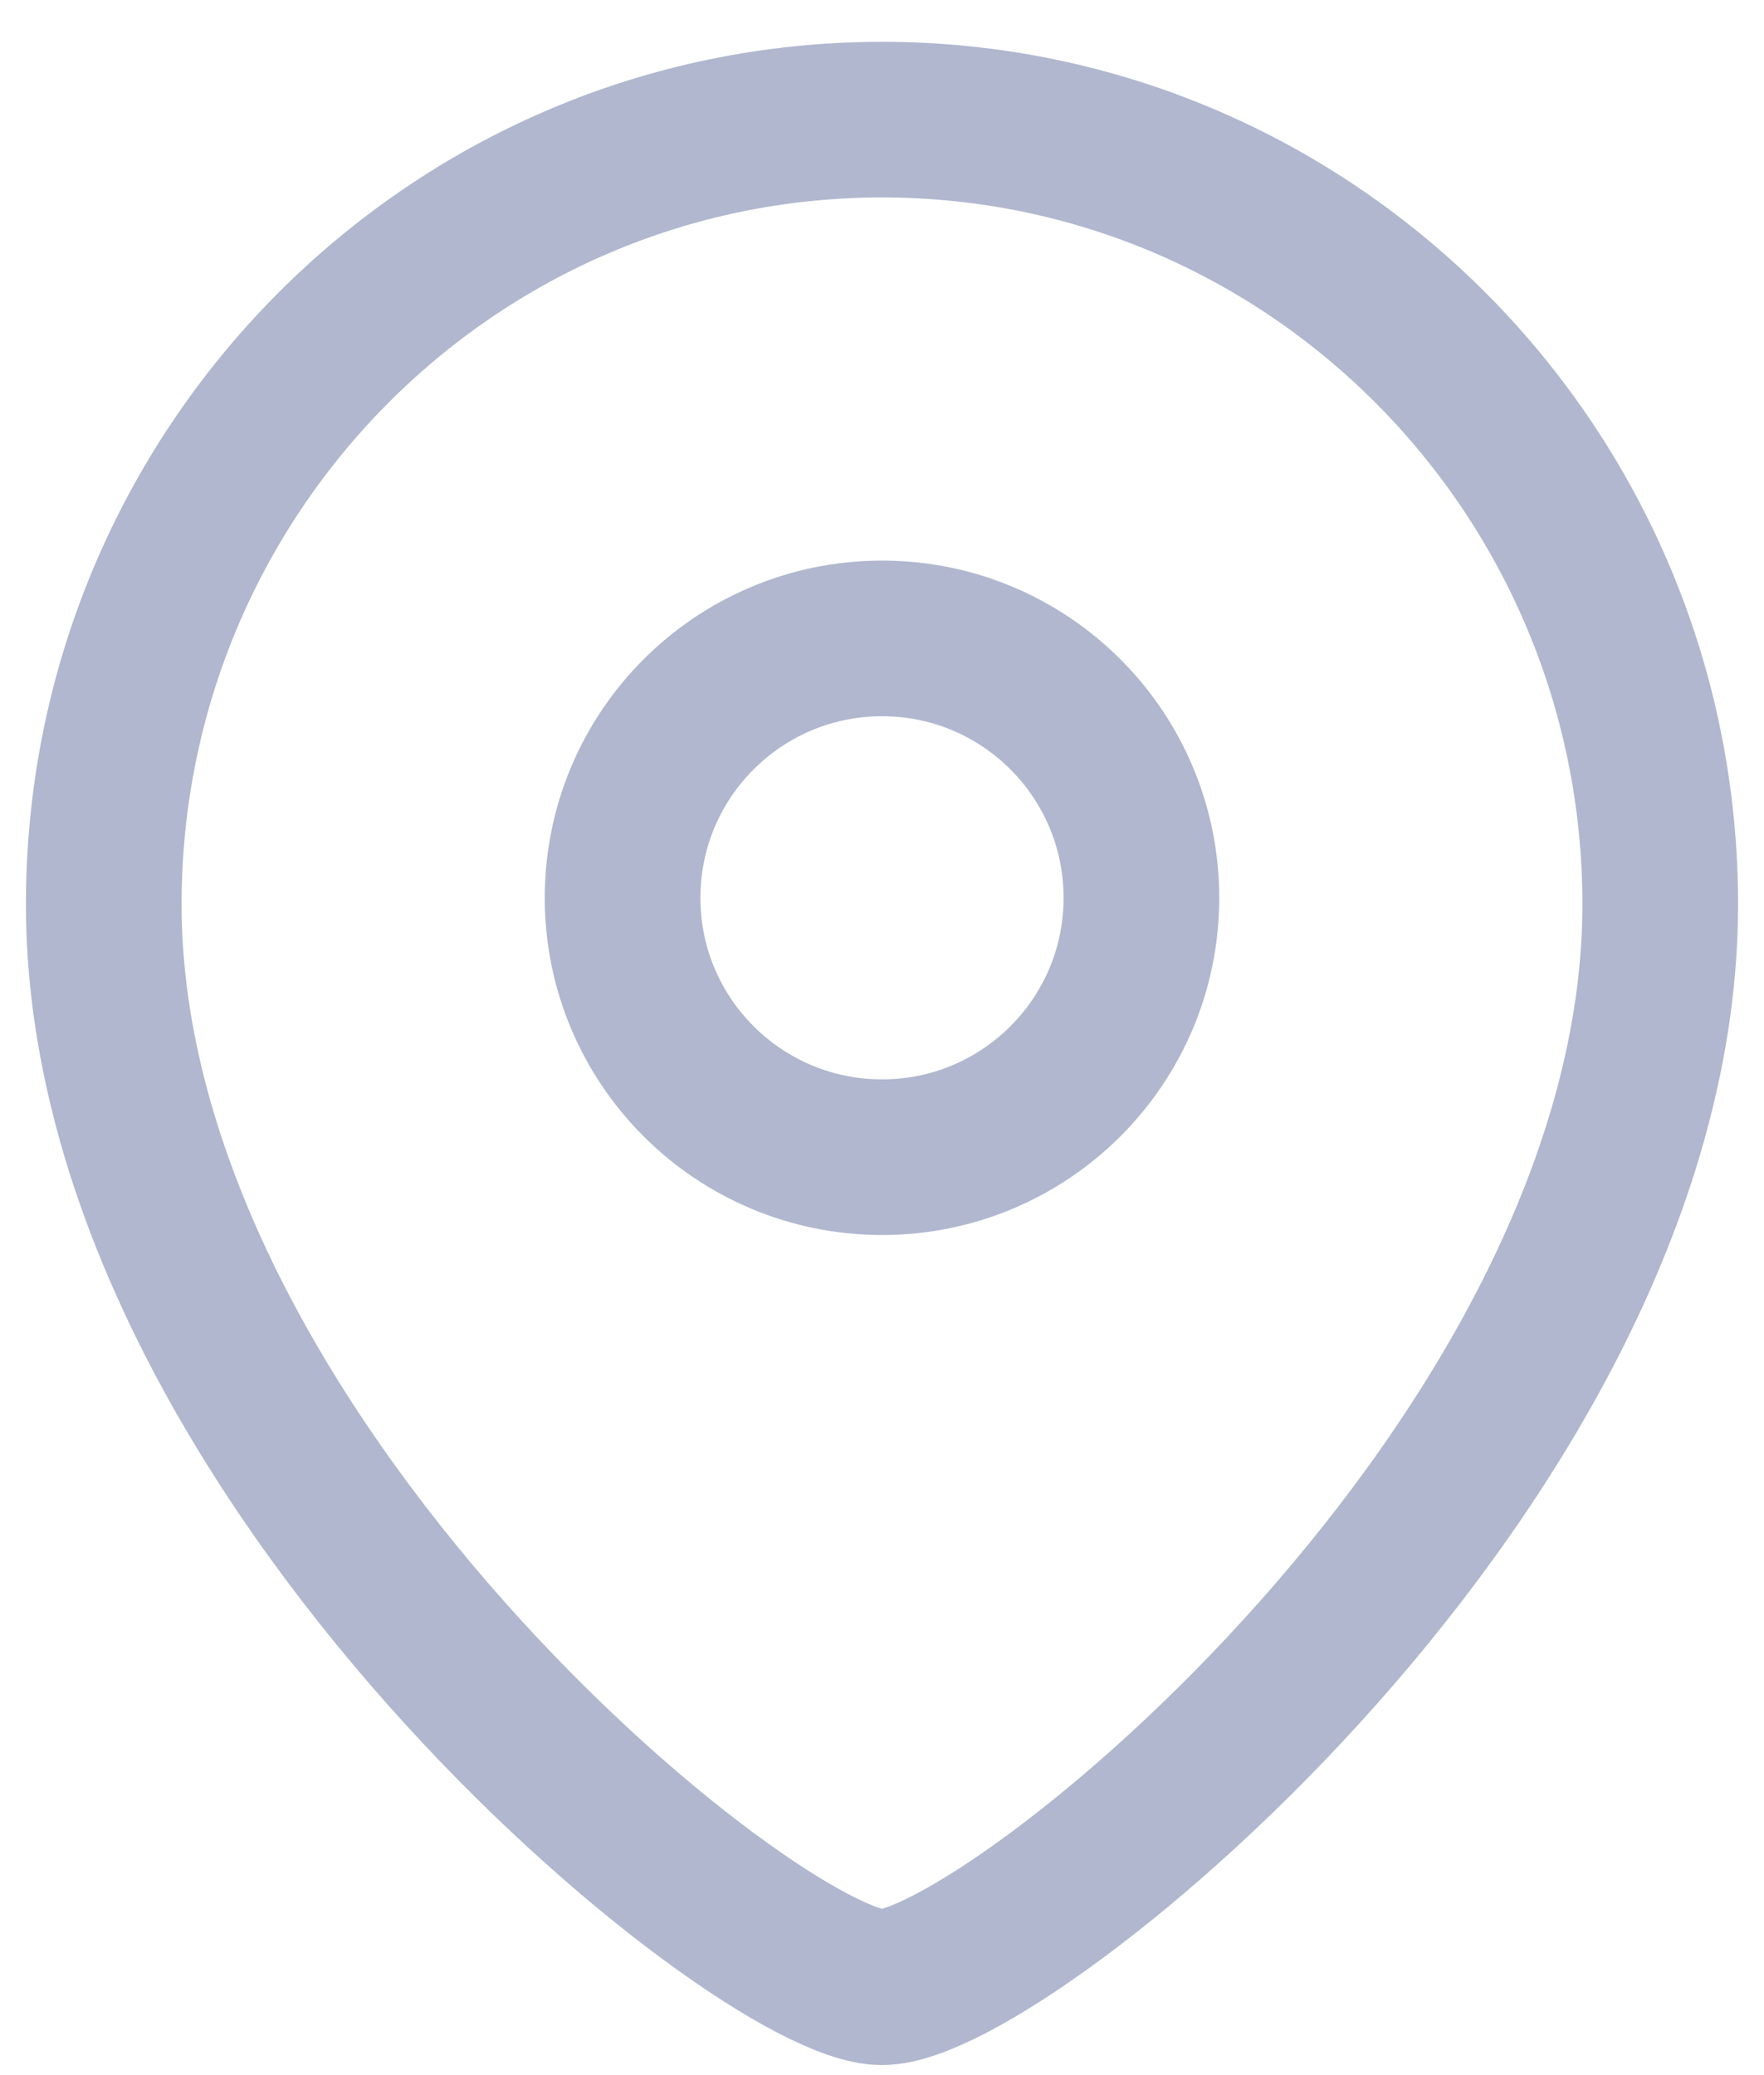 <svg width="17" height="20" viewBox="0 0 17 20" fill="none" xmlns="http://www.w3.org/2000/svg">
<path fill-rule="evenodd" clip-rule="evenodd" d="M11 8.654C11 7.272 9.881 6.153 8.501 6.153C7.119 6.153 6 7.272 6 8.654C6 10.034 7.119 11.153 8.501 11.153C9.881 11.153 11 10.034 11 8.654Z" stroke="#B0B7CF" stroke-width="1.5" stroke-linecap="round" stroke-linejoin="round"/>
<path fill-rule="evenodd" clip-rule="evenodd" d="M8.5 19.153C7.301 19.153 1 14.051 1 8.716C1 4.54 4.357 1.153 8.5 1.153C12.642 1.153 16 4.54 16 8.716C16 14.051 9.698 19.153 8.5 19.153Z" stroke="#B0B7CF" stroke-width="1.5" stroke-linecap="round" stroke-linejoin="round"/>
</svg>
